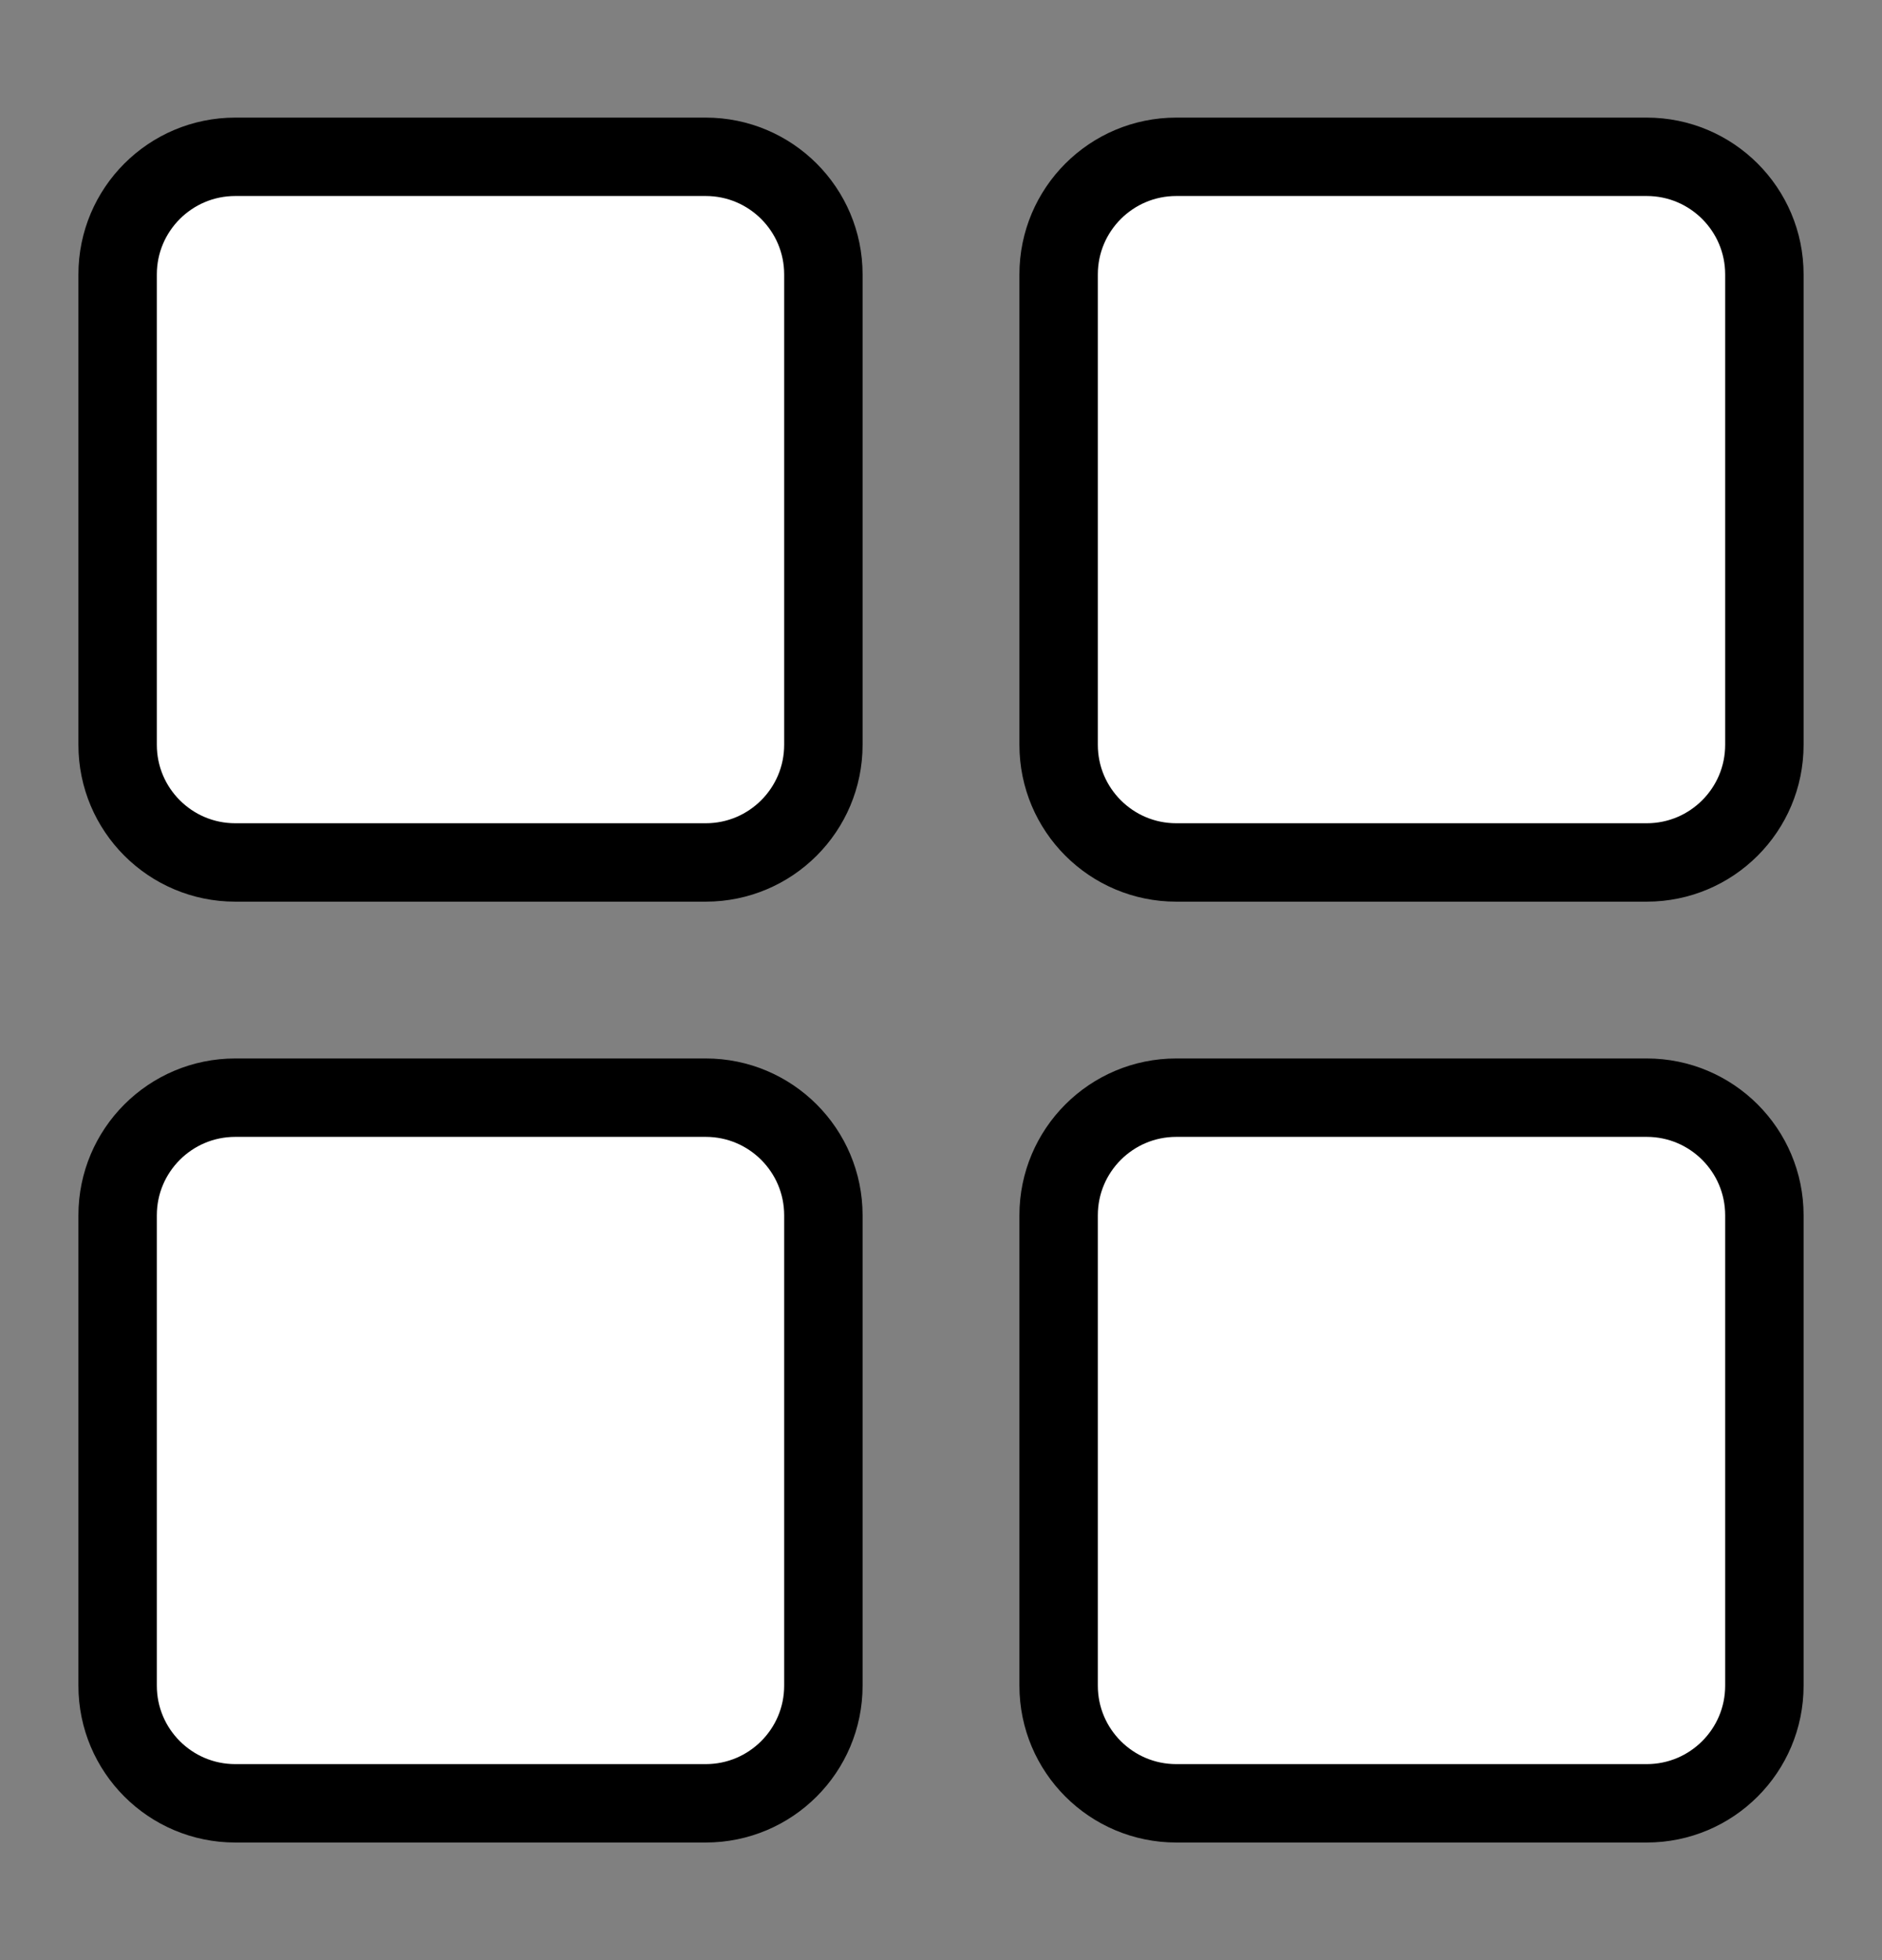 <svg width="24" height="25" viewBox="0 0 24 25" fill="none" xmlns="http://www.w3.org/2000/svg">
<rect x="0" y="0" width="24" height="25" fill="#808080" stroke="none"/>
<path d="M9 2H3C2.172 2 1.5 2.672 1.5 3.5V9.5C1.5 10.328 2.172 11 3 11H9C9.828 11 10.5 10.328 10.5 9.5V3.5C10.5 2.672 9.828 2 9 2Z" fill="white" stroke="currentColor"/>
<path d="M9 14H3C2.172 14 1.5 14.672 1.5 15.5V21.5C1.5 22.328 2.172 23 3 23H9C9.828 23 10.5 22.328 10.5 21.5V15.5C10.5 14.672 9.828 14 9 14Z" fill="white" stroke="currentColor"/>
<path d="M21 2H15C14.172 2 13.5 2.672 13.5 3.5V9.5C13.5 10.328 14.172 11 15 11H21C21.828 11 22.5 10.328 22.5 9.5V3.5C22.5 2.672 21.828 2 21 2Z" fill="white" stroke="currentColor"/>
<path d="M21 14H15C14.172 14 13.5 14.672 13.5 15.5V21.5C13.5 22.328 14.172 23 15 23H21C21.828 23 22.5 22.328 22.5 21.5V15.5C22.5 14.672 21.828 14 21 14Z" fill="white" stroke="currentColor"/>
</svg>
